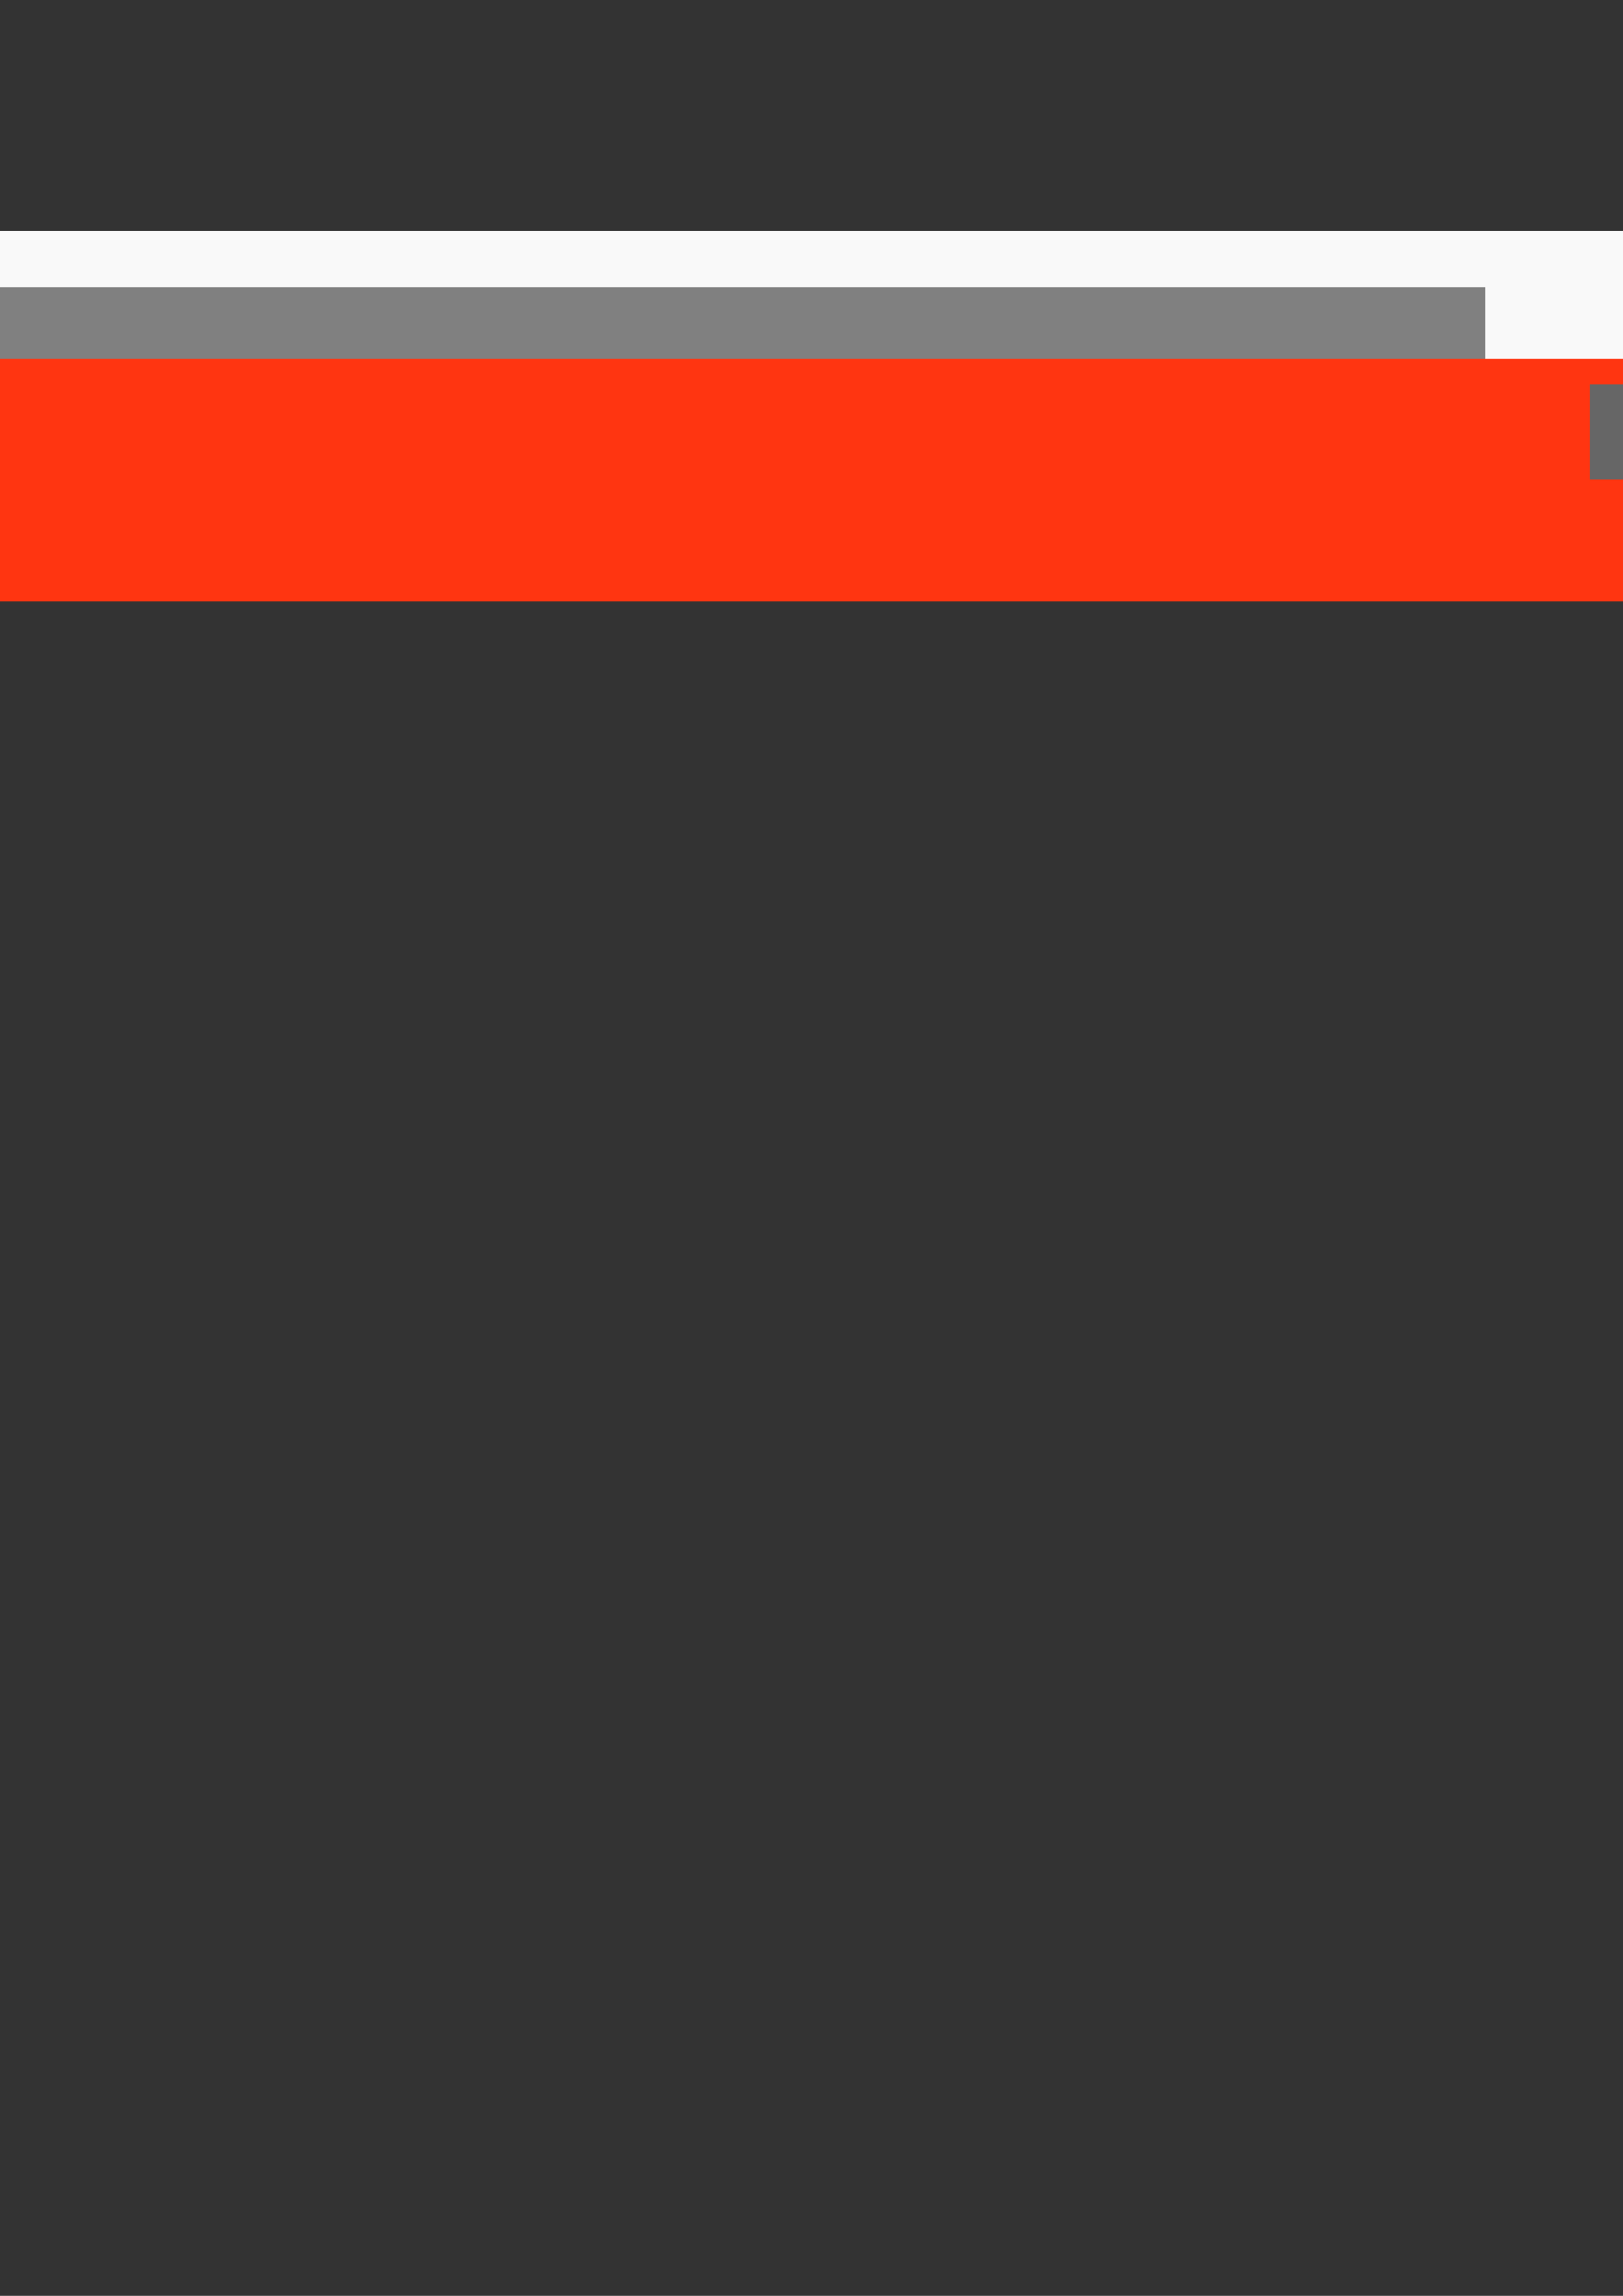 <?xml version="1.0" encoding="UTF-8" standalone="no"?>
<!-- Created with Inkscape (http://www.inkscape.org/) -->

<svg
   xmlns:dc="http://purl.org/dc/elements/1.1/"
   xmlns:cc="http://creativecommons.org/ns#"
   xmlns:rdf="http://www.w3.org/1999/02/22-rdf-syntax-ns#"
   xmlns:svg="http://www.w3.org/2000/svg"
   xmlns="http://www.w3.org/2000/svg"
   xmlns:sodipodi="http://sodipodi.sourceforge.net/DTD/sodipodi-0.dtd"
   xmlns:inkscape="http://www.inkscape.org/namespaces/inkscape"
   width="210mm"
   height="297mm"
   id="svg5359"
   version="1.1"
   inkscape:version="0.48.4 r9939"
   sodipodi:docname="Documento nuevo 5">
  <rect width="100%" height="100%" fill="#333333" stroke="none"/>
  <defs
     id="defs5361" />
  <sodipodi:namedview
     id="base"
     pagecolor="#ffffff"
     bordercolor="#666666"
     borderopacity="1.0"
     inkscape:pageopacity="0.0"
     inkscape:pageshadow="2"
     inkscape:zoom="0.49497475"
     inkscape:cx="533.57809"
     inkscape:cy="658.30613"
     inkscape:document-units="px"
     inkscape:current-layer="layer1"
     showgrid="false"
     inkscape:window-width="1366"
     inkscape:window-height="706"
     inkscape:window-x="-8"
     inkscape:window-y="-8"
     inkscape:window-maximized="1" />
  <g
     inkscape:label="Capa 1"
     inkscape:groupmode="layer"
     id="layer1">
    <rect
       y="-226.291"
       x="-228.125"
       height="113.571"
       width="1170.535"
       id="rect5428"
       style="fill:#f9f9f9;fill-opacity:1;stroke:none;display:inline"
       transform="scale(1,-1)"
       inkscape:export-filename="C:\Users\epezzati\Documents\Unl\Dropbox\Decosur\imagenes referencia\01.png"
       inkscape:export-xdpi="72.019432"
       inkscape:export-ydpi="72.019432" />
    <flowRoot
       transform="matrix(0.85,0,0,0.85,-142.8,-169.718)"
       style="font-size:13.152px;font-style:normal;font-variant:normal;font-weight:normal;font-stretch:normal;text-align:center;line-height:125%;letter-spacing:0px;word-spacing:0px;writing-mode:lr-tb;text-anchor:middle;fill:#808080;fill-opacity:1;stroke:none;display:inline;font-family:Ubuntu;-inkscape-font-specification:Ubuntu"
       id="flowRoot5430"
       xml:space="preserve"
       inkscape:export-filename="C:\Users\epezzati\Documents\Unl\Dropbox\Decosur\imagenes referencia\01.png"
       inkscape:export-xdpi="72.019432"
       inkscape:export-ydpi="72.019432"><flowRegion
         id="flowRegion5432"><rect
           y="365.143"
           x="151.429"
           height="102.704"
           width="871.201"
           id="rect5434"
           style="font-size:13.152px;font-style:normal;font-variant:normal;font-weight:normal;font-stretch:normal;text-align:center;line-height:125%;writing-mode:lr-tb;text-anchor:middle;fill:#808080;fill-opacity:1;font-family:Ubuntu;-inkscape-font-specification:Ubuntu" /></flowRegion><flowPara
         style="font-size:14.123px;font-style:normal;font-variant:normal;font-weight:normal;font-stretch:normal;text-align:center;line-height:125%;writing-mode:lr-tb;text-anchor:middle;fill:#808080;fill-opacity:1;font-family:Ubuntu;-inkscape-font-specification:Ubuntu"
         id="flowPara5436"> Morse Esq. Sargento Ponce (1871 ) Dock Sud - Provincia de Buenos Aires - Argentina</flowPara><flowPara
         style="font-size:14.123px;font-style:normal;font-variant:normal;font-weight:normal;font-stretch:normal;text-align:center;line-height:125%;writing-mode:lr-tb;text-anchor:middle;fill:#808080;fill-opacity:1;font-family:Ubuntu;-inkscape-font-specification:Ubuntu"
         id="flowPara5438">Teléfono (54 11) 4222-9240 / 4201-0922 -</flowPara><flowPara
         style="font-size:14.123px;font-style:normal;font-variant:normal;font-weight:normal;font-stretch:normal;text-align:center;line-height:125%;writing-mode:lr-tb;text-anchor:middle;fill:#808080;fill-opacity:1;font-family:Ubuntu;-inkscape-font-specification:Ubuntu"
         id="flowPara5440" /><flowPara
         style="font-size:13.152px;font-style:normal;font-variant:normal;font-weight:normal;font-stretch:normal;text-align:center;line-height:125%;writing-mode:lr-tb;text-anchor:middle;fill:#808080;fill-opacity:1;font-family:Ubuntu;-inkscape-font-specification:Ubuntu"
         id="flowPara5442" /><flowPara
         style="font-size:13.152px;font-style:normal;font-variant:normal;font-weight:normal;font-stretch:normal;text-align:center;line-height:125%;writing-mode:lr-tb;text-anchor:middle;fill:#808080;fill-opacity:1;font-family:Ubuntu;-inkscape-font-specification:Ubuntu"
         id="flowPara5444" /></flowRoot>    <flowRoot
       inkscape:export-ydpi="72.019432"
       inkscape:export-xdpi="72.019432"
       inkscape:export-filename="C:\Users\epezzati\Documents\Unl\Dropbox\Decosur\imagenes referencia\01.png"
       transform="matrix(1.152,0,0,1.152,-320.388,-245.141)"
       style="font-size:13.152px;font-style:normal;font-variant:normal;font-weight:normal;font-stretch:normal;text-align:center;line-height:125%;letter-spacing:0px;word-spacing:0px;writing-mode:lr-tb;text-anchor:middle;fill:#ff3511;fill-opacity:1;stroke:none;display:inline;font-family:Ubuntu;-inkscape-font-specification:Ubuntu"
       id="flowRoot5446"
       xml:space="preserve"><flowRegion
         id="flowRegion5448"><rect
           y="365.143"
           x="151.429"
           height="102.704"
           width="871.201"
           id="rect5450"
           style="font-size:13.152px;font-style:normal;font-variant:normal;font-weight:normal;font-stretch:normal;text-align:center;line-height:125%;writing-mode:lr-tb;text-anchor:middle;fill:#ff3511;fill-opacity:1;font-family:Ubuntu;-inkscape-font-specification:Ubuntu" /></flowRegion><flowPara
         style="font-size:12.151px;font-style:normal;font-variant:normal;font-weight:normal;font-stretch:normal;text-align:center;line-height:125%;writing-mode:lr-tb;text-anchor:middle;fill:#ff3511;fill-opacity:1;font-family:Ubuntu;-inkscape-font-specification:Ubuntu"
         id="flowPara5452"> administracion@decosurcoop.com.ar</flowPara><flowPara
         style="font-size:13.152px;font-style:normal;font-variant:normal;font-weight:normal;font-stretch:normal;text-align:center;line-height:125%;writing-mode:lr-tb;text-anchor:middle;fill:#ff3511;fill-opacity:1;font-family:Ubuntu;-inkscape-font-specification:Ubuntu"
         id="flowPara5454" /><flowPara
         style="font-size:13.152px;font-style:normal;font-variant:normal;font-weight:normal;font-stretch:normal;text-align:center;line-height:125%;writing-mode:lr-tb;text-anchor:middle;fill:#ff3511;fill-opacity:1;font-family:Ubuntu;-inkscape-font-specification:Ubuntu"
         id="flowPara5456" /></flowRoot>    <flowRoot
       inkscape:export-ydpi="72.019432"
       inkscape:export-xdpi="72.019432"
       inkscape:export-filename="C:\Users\epezzati\Documents\Unl\Dropbox\Decosur\imagenes referencia\01.png"
       transform="matrix(0.743,0,0,0.743,664.966,-83.456)"
       style="font-size:13.152px;font-style:normal;font-variant:normal;font-weight:normal;font-stretch:normal;text-align:start;line-height:125%;letter-spacing:0px;word-spacing:0px;writing-mode:lr-tb;text-anchor:start;fill:#666666;fill-opacity:1;stroke:none;display:inline;font-family:Ubuntu;-inkscape-font-specification:Ubuntu"
       id="flowRoot5458"
       xml:space="preserve"><flowRegion
         id="flowRegion5460"><rect
           y="365.143"
           x="151.429"
           height="62.94"
           width="151.275"
           id="rect5462"
           style="font-size:13.152px;font-style:normal;font-variant:normal;font-weight:normal;font-stretch:normal;text-align:start;line-height:125%;writing-mode:lr-tb;text-anchor:start;fill:#666666;fill-opacity:1;font-family:Ubuntu;-inkscape-font-specification:Ubuntu" /></flowRegion><flowPara
         style="font-size:12.151px;font-style:normal;font-variant:normal;font-weight:normal;font-stretch:normal;text-align:end;line-height:125%;writing-mode:lr-tb;text-anchor:end;fill:#666666;fill-opacity:1;font-family:Alegreya Sans SC;-inkscape-font-specification:Alegreya Sans SC"
         id="flowPara5464"><flowSpan
   id="flowSpan5466"
   style="font-size:13.467px">Diseño</flowSpan>: </flowPara><flowPara
         style="font-size:12.12px;font-style:normal;font-variant:normal;font-weight:normal;font-stretch:normal;text-align:end;line-height:125%;writing-mode:lr-tb;text-anchor:end;fill:#666666;fill-opacity:1;font-family:Alegreya Sans SC;-inkscape-font-specification:Alegreya Sans SC"
         id="flowPara5468">Cooperativa de Diseño</flowPara><flowPara
         style="font-size:13.152px;font-style:normal;font-variant:normal;font-weight:normal;font-stretch:normal;text-align:start;line-height:125%;writing-mode:lr-tb;text-anchor:start;fill:#666666;fill-opacity:1;font-family:Ubuntu;-inkscape-font-specification:Ubuntu"
         id="flowPara5470" /><flowPara
         style="font-size:13.152px;font-style:normal;font-variant:normal;font-weight:normal;font-stretch:normal;text-align:start;line-height:125%;writing-mode:lr-tb;text-anchor:start;fill:#666666;fill-opacity:1;font-family:Ubuntu;-inkscape-font-specification:Ubuntu"
         id="flowPara5472" /></flowRoot>    <g
       id="g5474"
       transform="matrix(0.644,0,0,0.644,288.898,-756.038)"
       style="display:inline">
      <g
         transform="matrix(1.034,0,0,-1.034,955.07,1485.865)"
         id="g5476">
        <path
           id="path5478"
           style="fill:#e63d24;fill-opacity:1;fill-rule:nonzero;stroke:none"
           d="m 0,0 1.271,0 0,-3.584 c 0,-3.092 -2.232,-5.089 -5.481,-5.089 -3.289,0 -5.362,2.152 -5.362,4.815 l 0,15.147 c 0,2.819 2.348,4.736 5.362,4.736 3.093,0 5.481,-2.074 5.481,-4.932 l 0.036,-4.276 1.999,0 0,4.355 c 0,4.032 -3.288,6.772 -7.516,6.772 -4.07,0 -7.358,-2.779 -7.358,-6.655 l 0,-15.383 c 0,-3.914 3.327,-6.496 7.358,-6.496 4.189,0 7.516,2.699 7.516,6.888 L 3.306,0 4.387,0 2.194,3.798 0,0 z"
           inkscape:connector-curvature="0" />
      </g>
      <g
         transform="matrix(1.034,0,0,-1.034,972.016,1467.309)"
         id="g5480">
        <path
           id="path5482"
           style="fill:#e63d24;fill-opacity:1;fill-rule:nonzero;stroke:none"
           d="m 0,0 c -4.229,0 -7.516,-2.74 -7.516,-6.771 l 0,-4.356 1.999,0 0.037,4.276 c 0,2.858 2.387,4.932 5.48,4.932 3.014,0 5.362,-1.917 5.362,-4.736 l 0,-15.147 c 0,-2.662 -2.074,-4.815 -5.362,-4.815 -3.249,0 -5.48,1.997 -5.48,5.089 l 0,3.584 1.27,0 -2.194,3.798 -2.193,-3.798 1.081,0 0,-3.702 c 0,-4.188 3.328,-6.888 7.516,-6.888 4.031,0 7.358,2.582 7.358,6.496 l 0,15.383 C 7.358,-2.779 4.07,0 0,0"
           inkscape:connector-curvature="0" />
      </g>
    </g>
  </g>
</svg>
